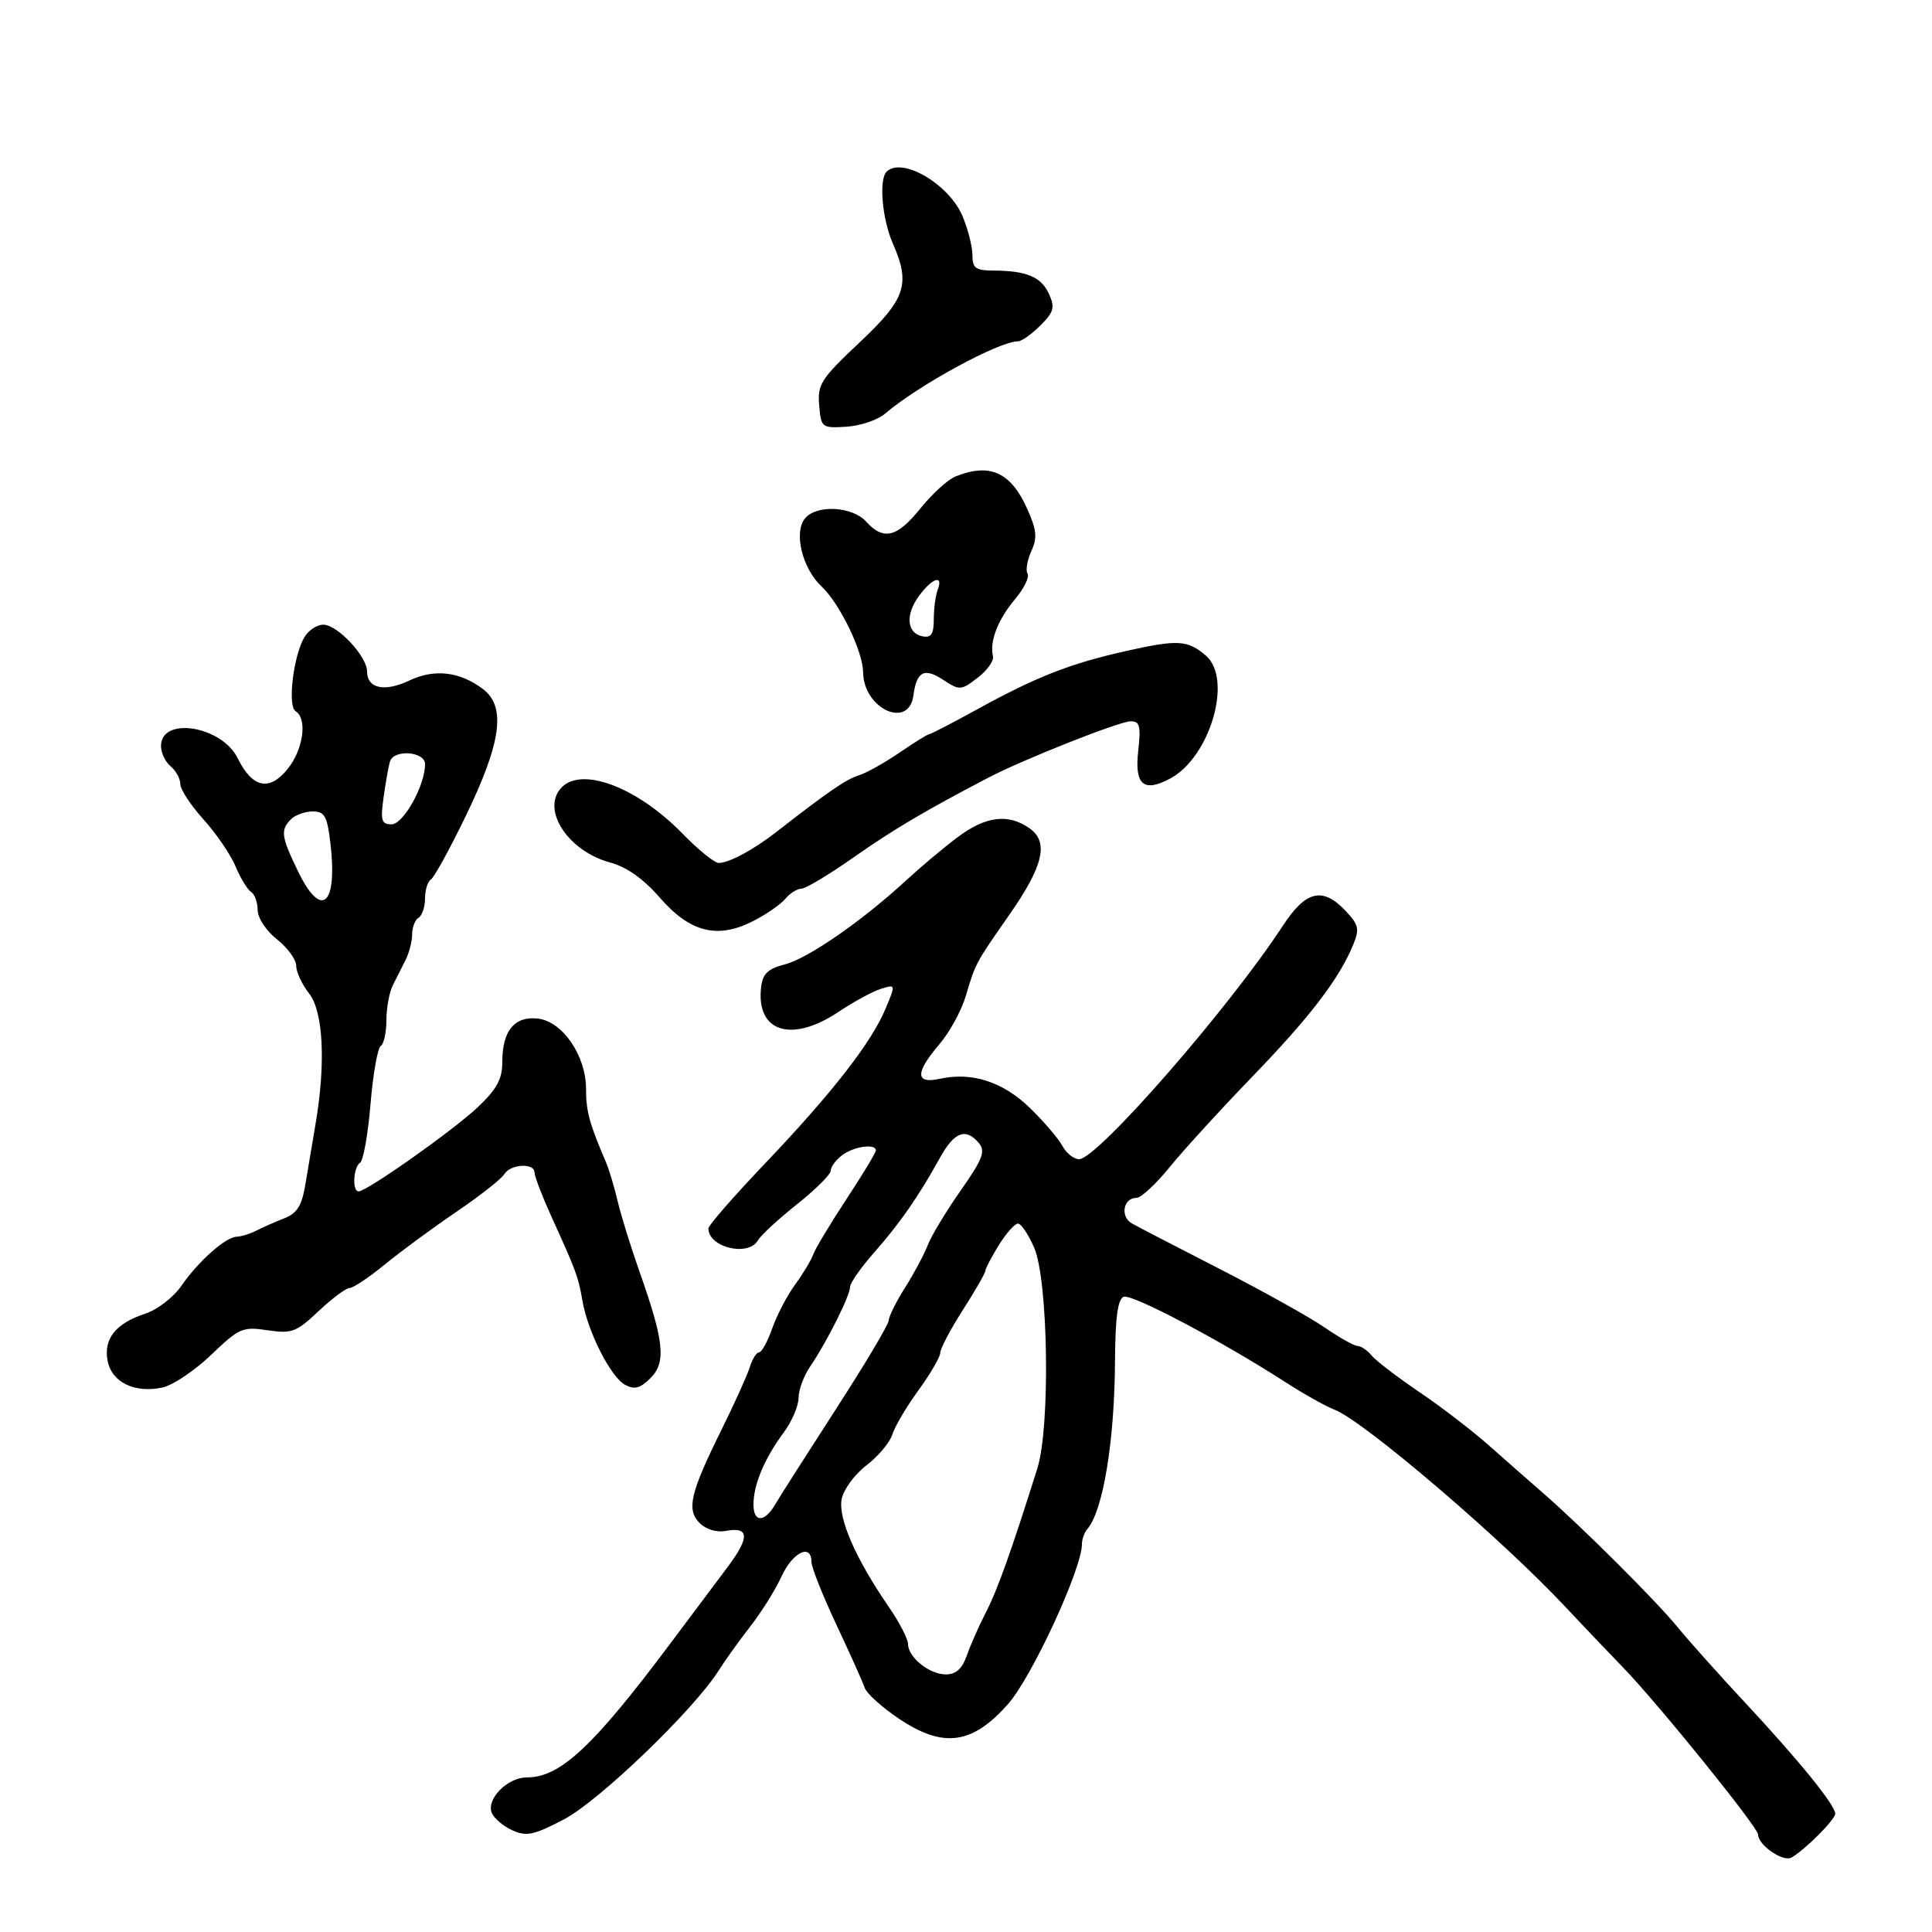 <svg xmlns="http://www.w3.org/2000/svg" width="300" height="300" viewBox="0 0 300 300" version="1.1">
	<path d="M 137.667 26.667 C 136.447 27.886, 136.978 34.014, 138.629 37.782 C 141.422 44.157, 140.662 46.413, 133.432 53.214 C 127.482 58.810, 126.927 59.675, 127.200 62.928 C 127.493 66.414, 127.595 66.494, 131.425 66.260 C 133.584 66.127, 136.284 65.219, 137.425 64.242 C 142.595 59.813, 155.109 53, 158.075 53 C 158.634 53, 160.195 51.896, 161.545 50.546 C 163.654 48.437, 163.842 47.746, 162.878 45.631 C 161.673 42.987, 159.404 42.035, 154.250 42.014 C 151.498 42.002, 151 41.635, 151 39.622 C 151 38.314, 150.313 35.601, 149.474 33.591 C 147.385 28.591, 140.046 24.287, 137.667 26.667 M 148.354 73.993 C 147.174 74.469, 144.736 76.690, 142.937 78.929 C 139.298 83.457, 137.191 83.974, 134.500 81 C 132.344 78.618, 126.809 78.320, 125.009 80.489 C 123.213 82.654, 124.565 88.242, 127.567 91.063 C 130.401 93.725, 133.988 101.124, 134.022 104.377 C 134.082 110.054, 141.120 113.308, 141.835 107.990 C 142.338 104.246, 143.506 103.630, 146.450 105.559 C 149.014 107.239, 149.216 107.227, 151.807 105.242 C 153.288 104.107, 154.360 102.605, 154.188 101.904 C 153.632 99.631, 154.942 96.223, 157.571 93.098 C 158.986 91.416, 159.880 89.615, 159.559 89.095 C 159.238 88.575, 159.501 86.995, 160.143 85.584 C 161.101 83.483, 160.980 82.283, 159.477 78.949 C 156.926 73.293, 153.677 71.845, 148.354 73.993 M 142.682 92.560 C 140.545 95.495, 140.809 98.339, 143.261 98.812 C 144.600 99.070, 145 98.458, 145 96.155 C 145 94.510, 145.273 92.452, 145.607 91.582 C 146.538 89.154, 144.718 89.763, 142.682 92.560 M 47.324 98.853 C 45.578 101.648, 44.600 109.635, 45.904 110.441 C 47.759 111.587, 47.111 116.349, 44.687 119.378 C 41.848 122.926, 39.188 122.370, 36.918 117.753 C 34.436 112.706, 25 111.196, 25 115.846 C 25 116.896, 25.675 118.315, 26.500 119 C 27.325 119.685, 28 120.923, 28 121.751 C 28 122.580, 29.619 125.049, 31.597 127.239 C 33.576 129.429, 35.819 132.715, 36.582 134.542 C 37.345 136.369, 38.427 138.146, 38.985 138.491 C 39.543 138.836, 40.004 140.104, 40.009 141.309 C 40.014 142.541, 41.327 144.534, 43.009 145.863 C 44.654 147.162, 46 149.014, 46 149.978 C 46 150.942, 46.900 152.874, 48 154.273 C 50.204 157.075, 50.602 165.109, 49.002 174.500 C 48.533 177.250, 47.827 181.452, 47.432 183.837 C 46.867 187.244, 46.155 188.392, 44.107 189.194 C 42.673 189.756, 40.719 190.617, 39.764 191.108 C 38.809 191.598, 37.459 192.016, 36.764 192.036 C 35.031 192.085, 30.798 195.843, 28.156 199.678 C 26.952 201.426, 24.453 203.355, 22.604 203.966 C 17.950 205.502, 16.047 207.879, 16.715 211.324 C 17.361 214.660, 20.949 216.390, 25.259 215.443 C 26.860 215.092, 30.251 212.810, 32.795 210.372 C 37.129 206.219, 37.679 205.979, 41.545 206.559 C 45.297 207.122, 46.013 206.854, 49.475 203.589 C 51.567 201.615, 53.733 200, 54.287 200 C 54.841 200, 57.295 198.360, 59.741 196.356 C 62.187 194.352, 67.183 190.676, 70.844 188.188 C 74.505 185.700, 77.860 183.065, 78.300 182.332 C 79.249 180.751, 83 180.535, 83 182.062 C 83 182.646, 84.161 185.683, 85.581 188.812 C 89.511 197.474, 89.793 198.238, 90.439 201.976 C 91.281 206.843, 94.836 213.842, 97.074 215.040 C 98.528 215.818, 99.421 215.579, 101.015 213.985 C 103.464 211.536, 103.133 208.318, 99.315 197.500 C 97.957 193.650, 96.422 188.700, 95.905 186.500 C 95.387 184.300, 94.578 181.600, 94.107 180.500 C 91.519 174.466, 91 172.561, 91 169.101 C 91 163.925, 87.361 158.606, 83.517 158.164 C 79.905 157.749, 78 160.056, 78 164.846 C 78 167.556, 77.175 169.092, 74.210 171.905 C 70.438 175.482, 56.968 185, 55.677 185 C 54.662 185, 54.862 181.204, 55.911 180.555 C 56.411 180.246, 57.140 176.163, 57.530 171.481 C 57.920 166.800, 58.635 162.725, 59.120 162.426 C 59.604 162.127, 60 160.327, 60 158.427 C 60 156.527, 60.450 154.079, 61 152.986 C 61.550 151.894, 62.450 150.106, 63 149.014 C 63.550 147.921, 64 146.148, 64 145.073 C 64 143.998, 64.450 142.840, 65 142.500 C 65.550 142.160, 66 140.810, 66 139.500 C 66 138.190, 66.415 136.862, 66.921 136.549 C 67.428 136.235, 69.882 131.759, 72.374 126.601 C 77.868 115.232, 78.602 109.717, 74.983 106.987 C 71.391 104.278, 67.445 103.820, 63.578 105.664 C 59.731 107.499, 57 106.920, 57 104.271 C 57 101.923, 52.396 97, 50.200 97 C 49.255 97, 47.960 97.834, 47.324 98.853 M 175 101.057 C 166.144 103.036, 161.023 105.040, 151.645 110.195 C 147.838 112.288, 144.529 114, 144.292 114 C 144.054 114, 141.979 115.288, 139.680 116.863 C 137.381 118.438, 134.527 120.030, 133.338 120.403 C 131.355 121.023, 128.654 122.879, 120.542 129.196 C 116.979 131.971, 113.199 134, 111.594 134 C 110.946 134, 108.410 131.940, 105.958 129.423 C 98.814 122.089, 90.014 118.868, 87.011 122.487 C 84.123 125.967, 88.347 132.209, 94.758 133.935 C 97.312 134.623, 99.918 136.467, 102.450 139.379 C 107.148 144.783, 111.404 145.855, 116.941 143.030 C 118.972 141.994, 121.221 140.438, 121.939 139.573 C 122.657 138.708, 123.778 138, 124.429 138 C 125.080 138, 128.737 135.807, 132.556 133.127 C 138.745 128.784, 143.623 125.899, 153.500 120.741 C 158.903 117.919, 173.851 112, 175.574 112 C 176.985 112, 177.176 112.747, 176.744 116.575 C 176.147 121.874, 177.565 123.106, 181.710 120.888 C 187.926 117.561, 191.453 105.416, 187.250 101.807 C 184.426 99.381, 182.909 99.288, 175 101.057 M 60.552 118.250 C 60.340 118.938, 59.899 121.412, 59.572 123.750 C 59.059 127.411, 59.229 128, 60.796 128 C 62.645 128, 66 121.982, 66 118.664 C 66 116.677, 61.150 116.308, 60.552 118.250 M 45.200 127.200 C 43.525 128.875, 43.650 129.845, 46.233 135.211 C 49.899 142.828, 52.455 140.641, 51.299 130.878 C 50.807 126.724, 50.401 126, 48.561 126 C 47.372 126, 45.860 126.540, 45.200 127.200 M 148.651 130.033 C 146.533 131.625, 142.933 134.649, 140.651 136.751 C 133.821 143.041, 125.469 148.822, 121.875 149.747 C 119.248 150.423, 118.431 151.201, 118.188 153.258 C 117.365 160.242, 122.881 162.018, 130.200 157.126 C 132.565 155.545, 135.534 153.933, 136.798 153.543 C 139.095 152.835, 139.095 152.836, 137.513 156.622 C 135.312 161.892, 129.223 169.715, 118.846 180.608 C 113.981 185.715, 110 190.277, 110 190.747 C 110 193.709, 116.222 195.197, 117.700 192.588 C 118.140 191.812, 120.862 189.299, 123.750 187.003 C 126.638 184.708, 129 182.355, 129 181.775 C 129 181.195, 129.787 180.123, 130.750 179.392 C 132.564 178.015, 136 177.521, 136 178.637 C 136 178.988, 133.955 182.379, 131.454 186.174 C 128.954 189.969, 126.625 193.845, 126.278 194.787 C 125.931 195.729, 124.656 197.850, 123.444 199.500 C 122.232 201.150, 120.646 204.188, 119.920 206.250 C 119.193 208.313, 118.269 210, 117.866 210 C 117.464 210, 116.824 211.012, 116.443 212.250 C 116.063 213.488, 114.082 217.875, 112.041 222 C 107.157 231.873, 106.563 234.420, 108.657 236.514 C 109.631 237.488, 111.292 237.986, 112.682 237.721 C 116.354 237.019, 116.453 238.705, 113.010 243.292 C 111.273 245.606, 107.297 250.914, 104.175 255.086 C 92.077 271.256, 86.999 276, 81.787 276 C 78.814 276, 75.522 279.313, 76.351 281.471 C 76.677 282.322, 78.105 283.546, 79.524 284.193 C 81.752 285.208, 82.852 284.977, 87.588 282.499 C 93.028 279.653, 107.709 265.533, 111.571 259.433 C 112.592 257.820, 114.830 254.700, 116.544 252.500 C 118.258 250.300, 120.433 246.813, 121.377 244.750 C 123.084 241.022, 126 239.615, 126 242.520 C 126 243.356, 127.741 247.744, 129.869 252.270 C 131.997 256.797, 133.982 261.218, 134.279 262.096 C 134.576 262.973, 136.997 265.147, 139.659 266.925 C 146.498 271.492, 150.969 270.879, 156.521 264.613 C 160.221 260.437, 168 243.611, 168 239.784 C 168 239.023, 168.372 237.973, 168.826 237.450 C 171.274 234.635, 173.060 223.871, 173.136 211.468 C 173.178 204.572, 173.560 201.722, 174.490 201.366 C 175.769 200.875, 189.662 208.211, 199.649 214.652 C 202.481 216.478, 205.888 218.387, 207.221 218.894 C 211.677 220.588, 233.114 238.882, 242.937 249.374 C 245.447 252.054, 249.525 256.338, 252 258.892 C 257.484 264.553, 273 283.753, 273 284.878 C 273 286.516, 276.891 289.186, 278.187 288.438 C 280.310 287.212, 284.942 282.574, 284.972 281.644 C 285.014 280.350, 279.407 273.432, 271.020 264.428 C 266.884 259.989, 262.150 254.697, 260.500 252.668 C 257.204 248.617, 245.712 237.159, 239.635 231.866 C 237.510 230.015, 233.685 226.652, 231.135 224.393 C 228.586 222.134, 223.739 218.417, 220.364 216.133 C 216.990 213.849, 213.672 211.310, 212.992 210.490 C 212.312 209.671, 211.329 209, 210.808 209 C 210.287 209, 207.978 207.705, 205.678 206.123 C 203.378 204.540, 196.097 200.479, 189.498 197.098 C 182.899 193.718, 176.725 190.516, 175.778 189.985 C 173.893 188.927, 174.414 186, 176.487 186 C 177.186 186, 179.492 183.863, 181.610 181.250 C 183.729 178.637, 189.499 172.319, 194.434 167.209 C 203.413 157.911, 207.917 152.029, 210.108 146.740 C 211.132 144.268, 210.991 143.620, 208.963 141.461 C 205.392 137.660, 202.773 138.274, 199.198 143.750 C 190.847 156.543, 170.376 180, 167.563 180 C 166.742 180, 165.571 179.067, 164.961 177.927 C 164.350 176.786, 162.081 174.136, 159.918 172.037 C 155.727 167.969, 150.923 166.419, 145.916 167.518 C 142.101 168.356, 142.089 166.572, 145.880 162.136 C 147.461 160.286, 149.304 156.911, 149.974 154.636 C 151.457 149.604, 151.491 149.542, 156.643 142.173 C 162.044 134.450, 162.913 130.753, 159.836 128.597 C 156.535 126.286, 153.034 126.735, 148.651 130.033 M 145.970 179.750 C 142.644 185.773, 139.758 189.931, 135.750 194.473 C 133.688 196.811, 132 199.222, 132 199.831 C 132 201.181, 128.322 208.519, 125.824 212.154 C 124.821 213.614, 124 215.822, 124 217.060 C 124 218.298, 122.972 220.704, 121.716 222.406 C 118.687 226.509, 117 230.525, 117 233.630 C 117 236.482, 118.757 236.424, 120.429 233.517 C 121.018 232.492, 125.213 225.910, 129.750 218.890 C 134.287 211.870, 138 205.639, 138 205.044 C 138 204.448, 139.144 202.147, 140.543 199.932 C 141.942 197.716, 143.527 194.745, 144.065 193.330 C 144.603 191.914, 146.894 188.118, 149.156 184.893 C 152.577 180.016, 153.058 178.774, 152.012 177.515 C 149.988 175.076, 148.182 175.744, 145.970 179.750 M 155.082 193.368 C 153.937 195.220, 153 197.012, 153 197.349 C 153 197.686, 151.425 200.423, 149.500 203.433 C 147.575 206.442, 146 209.428, 146 210.068 C 146 210.708, 144.482 213.317, 142.627 215.866 C 140.771 218.415, 138.941 221.513, 138.559 222.751 C 138.177 223.989, 136.370 226.142, 134.542 227.536 C 132.715 228.929, 130.983 231.292, 130.693 232.785 C 130.118 235.747, 132.863 242.033, 137.977 249.467 C 139.640 251.883, 141 254.497, 141 255.275 C 141 257.340, 144.311 260, 146.881 260 C 148.442 260, 149.409 259.125, 150.128 257.062 C 150.692 255.446, 152.036 252.408, 153.117 250.312 C 154.893 246.864, 157.008 240.941, 161.083 228 C 163.106 221.576, 162.778 198.831, 160.589 193.750 C 159.700 191.688, 158.566 190, 158.068 190 C 157.570 190, 156.226 191.516, 155.082 193.368" stroke="none" fill="black" fill-rule="evenodd"/>
</svg>